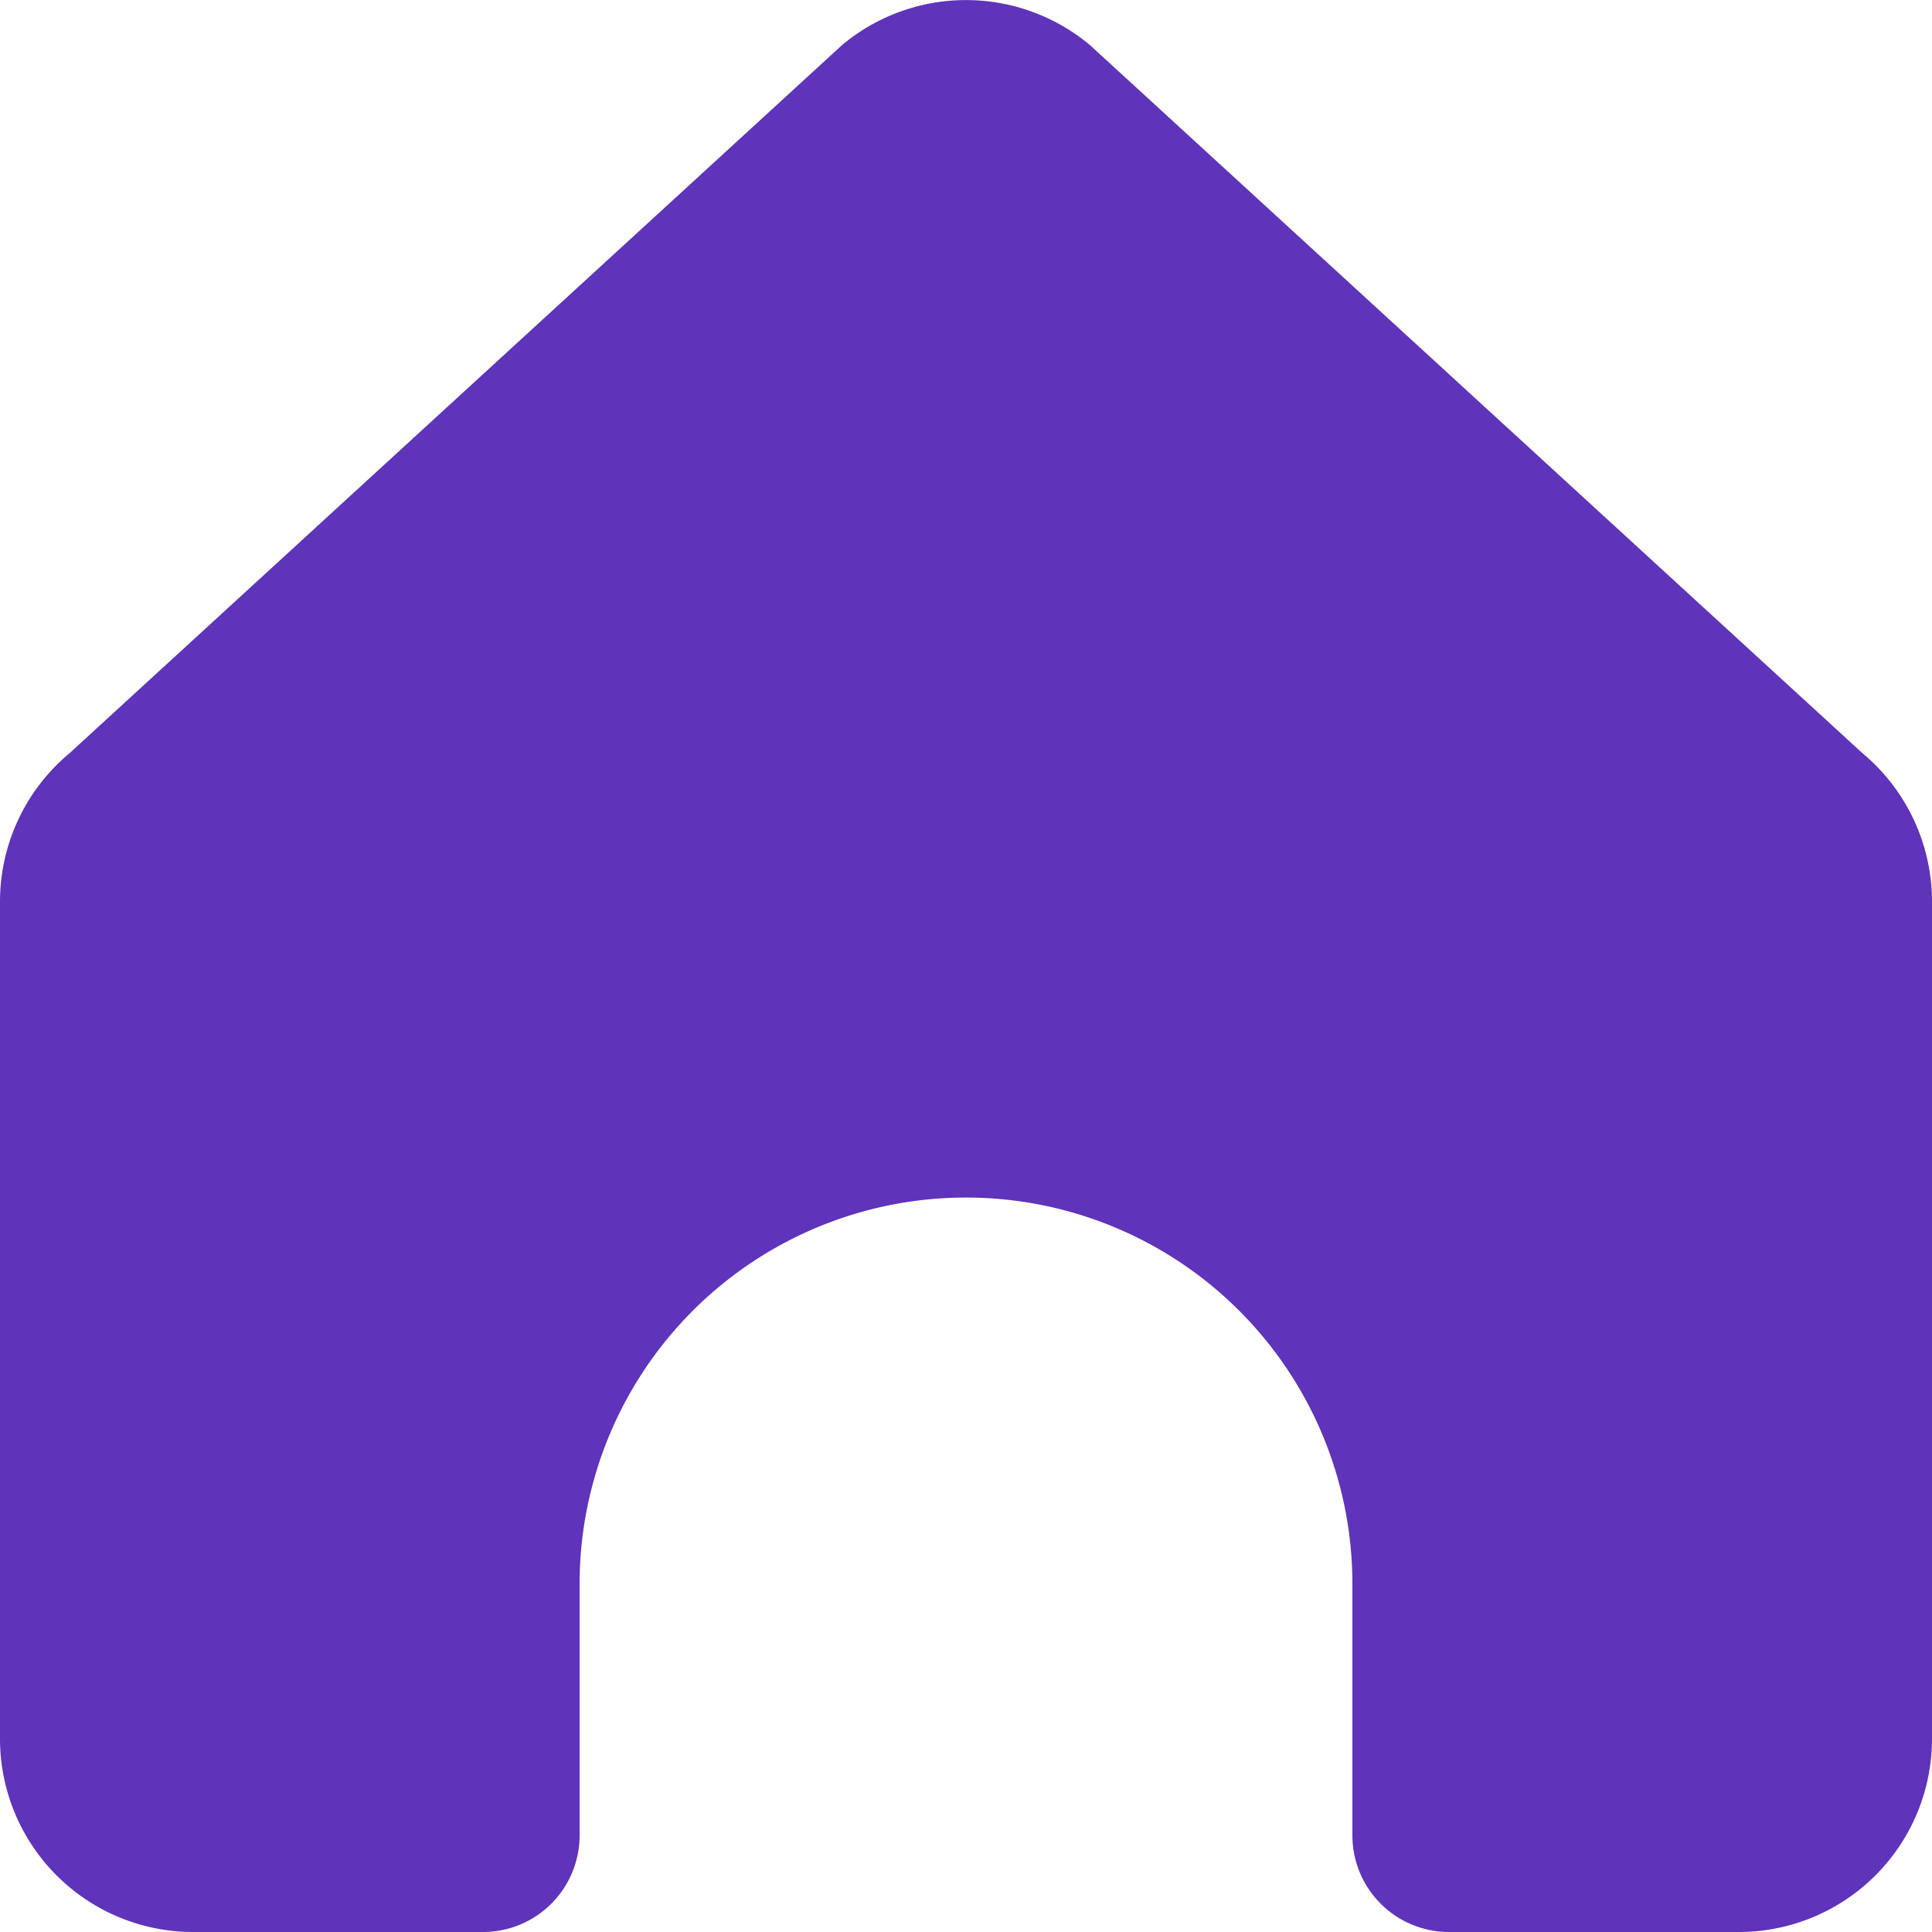 <?xml version="1.0" encoding="UTF-8"?>
<svg xmlns="http://www.w3.org/2000/svg" xmlns:xlink="http://www.w3.org/1999/xlink" viewBox="0 0 20 20"><defs><path id="a" d="M16 18.397a4 4 0 1 0-8 0V21a1 1 0 0 1-1 1H4a2 2 0 0 1-2-2v-8.667a2 2 0 0 1 .72-1.536l8-7.333a2 2 0 0 1 2.56 0l8 7.333a2 2 0 0 1 .72 1.536V20a2 2 0 0 1-2 2h-3a1 1 0 0 1-1-1v-2.603z" style="fill: #5f33ba;"/></defs><g fill="none" fill-rule="evenodd" transform="translate(-2 -2)"><path fill="none" d="M0 0h24v24H0z"/><use fill="#594D75" xlink:href="#a"/></g></svg>
